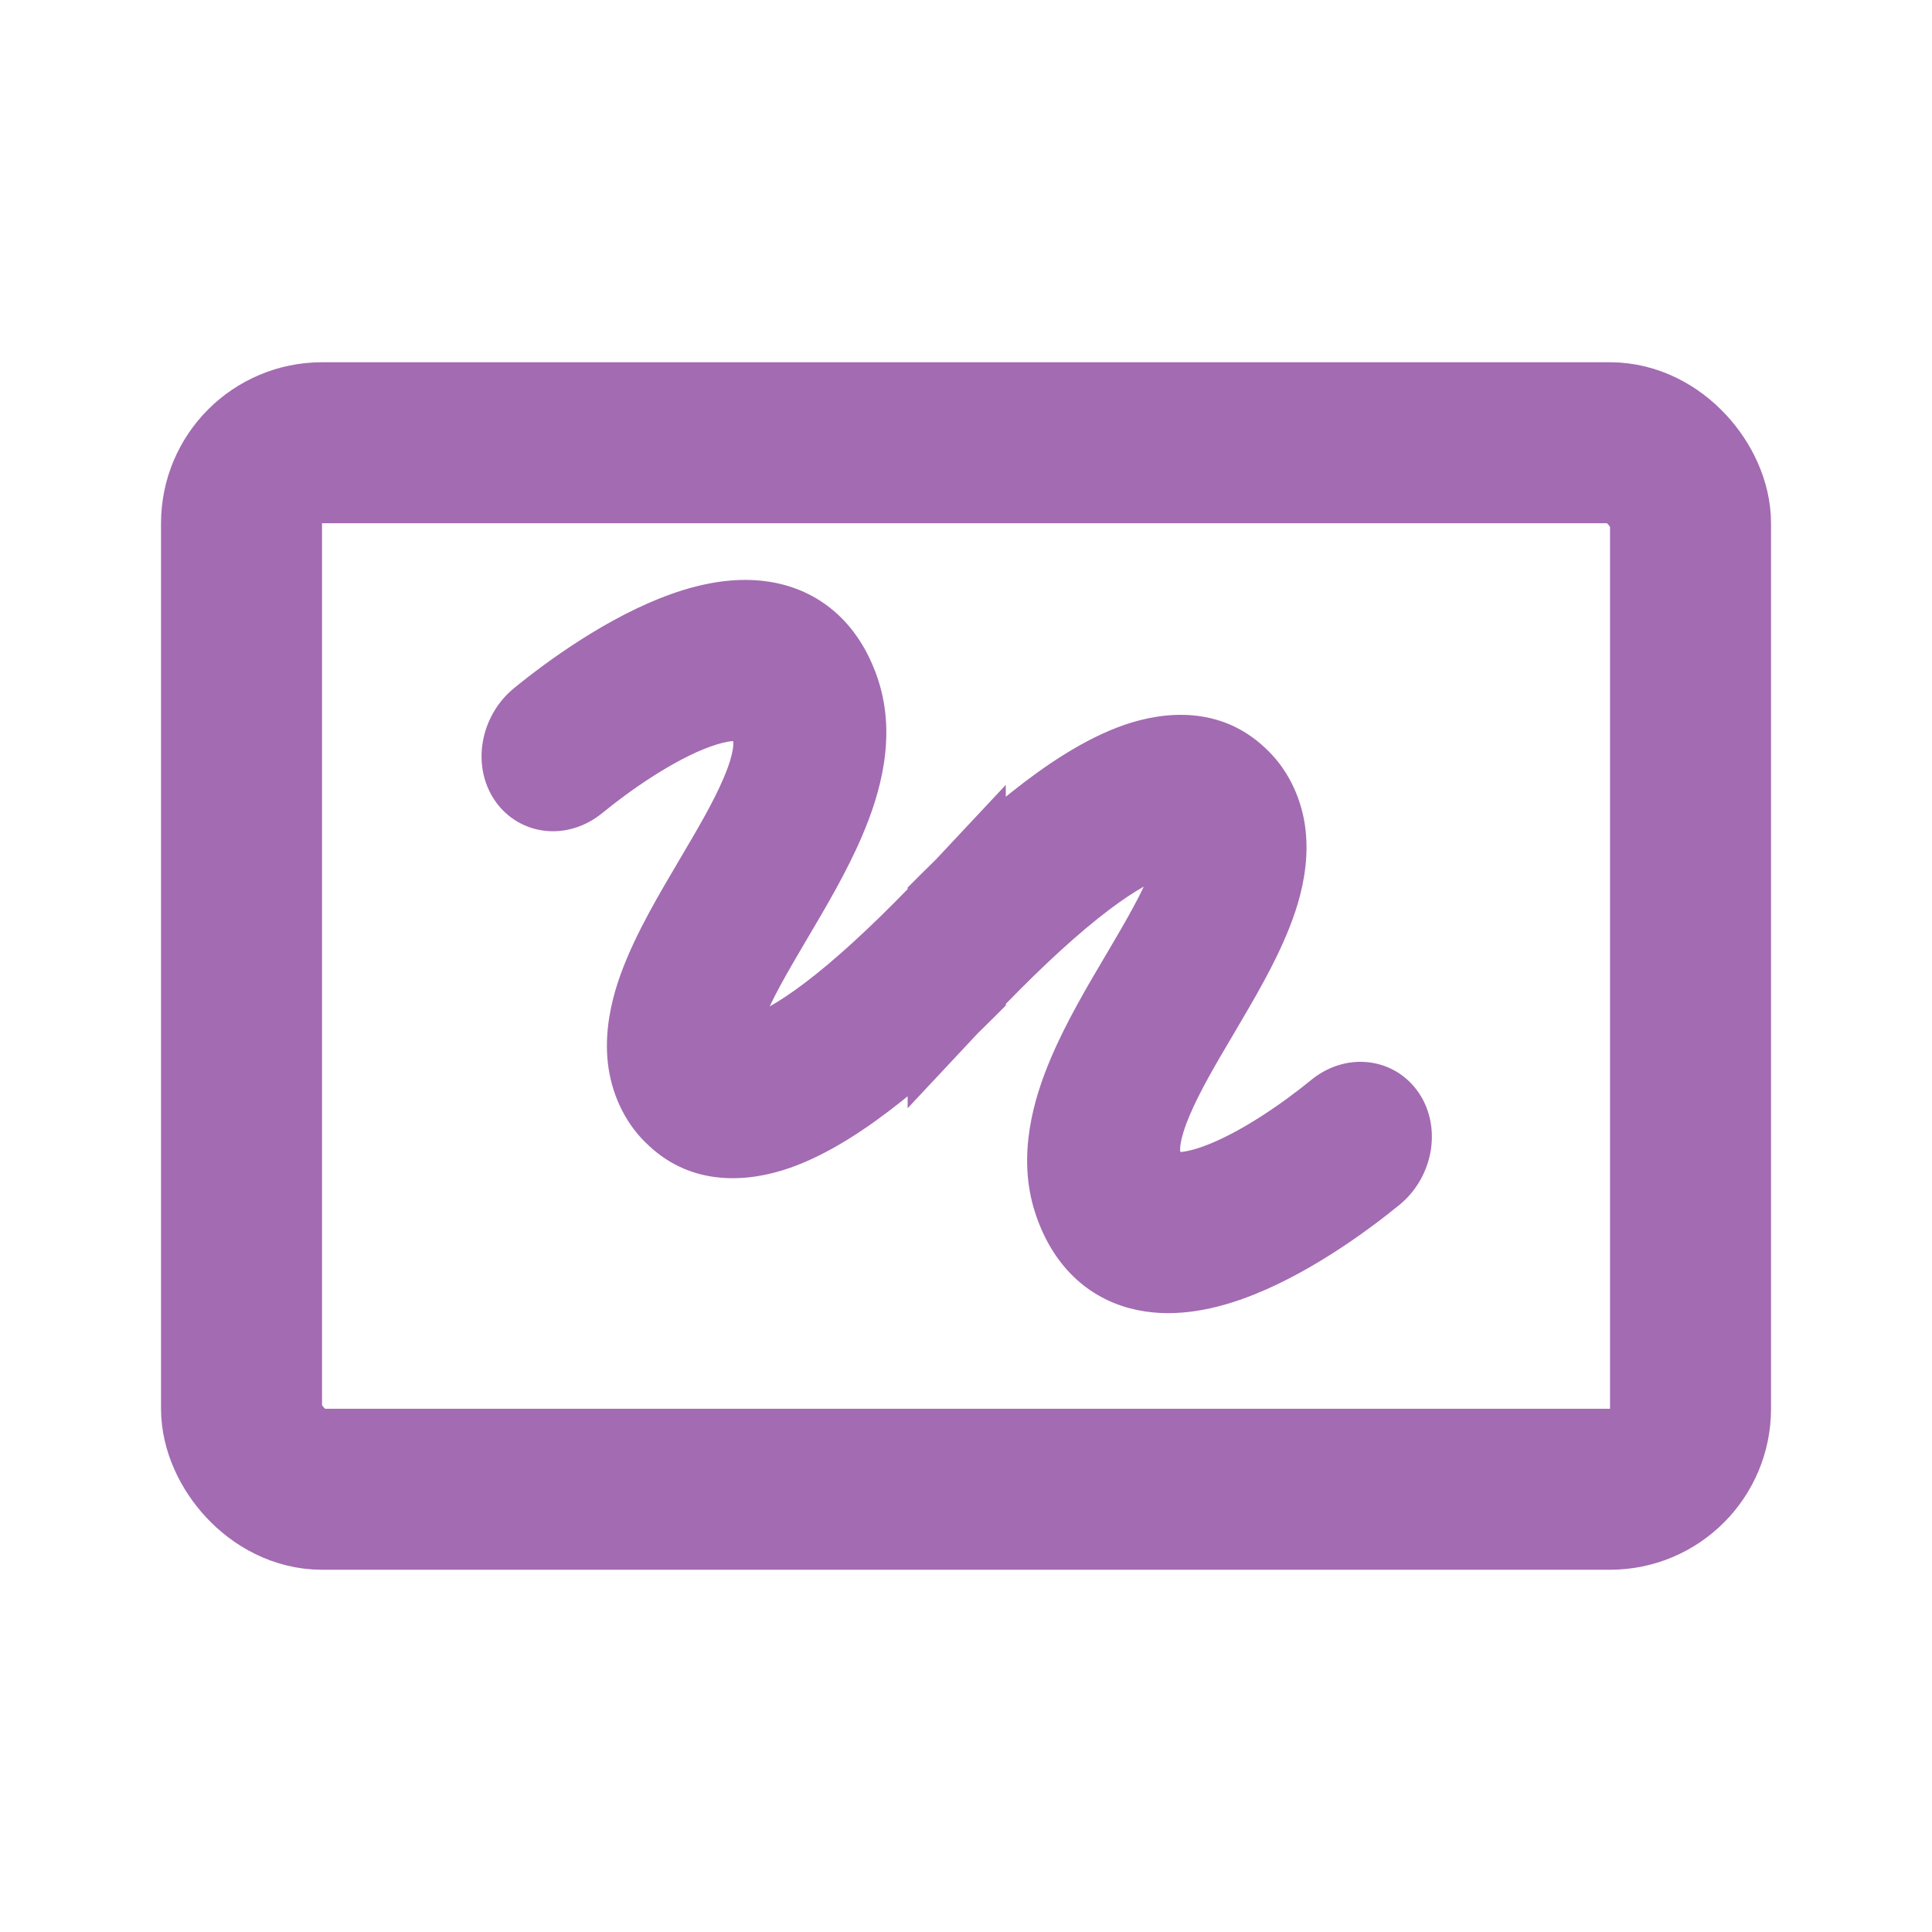 <svg width="72" height="72" viewBox="0 0 72 72" fill="none" xmlns="http://www.w3.org/2000/svg">
<rect x="9.001" y="16.5" width="54" height="39" rx="3" stroke="#A36BB2" stroke-width="6"/>
<mask id="path-2-outside-1_112_35429" maskUnits="userSpaceOnUse" x="12.296" y="15.282" width="46.955" height="40.235" fill="black">
<rect fill="white" x="12.296" y="15.282" width="46.955" height="40.235"/>
<path fill-rule="evenodd" clip-rule="evenodd" d="M35.337 33.746L35.337 33.703C35.541 33.498 35.749 33.293 35.96 33.088C35.964 33.084 35.968 33.079 35.973 33.074L35.973 33.076C36.841 32.234 37.753 31.407 38.662 30.685C39.863 29.731 41.156 28.874 42.392 28.445C43.655 28.008 45.039 27.965 46.102 28.964C46.649 29.459 47.011 30.163 47.135 30.97C47.248 31.739 47.127 32.516 46.921 33.223C46.52 34.587 45.688 36.034 44.95 37.289L44.701 37.715C44.005 38.889 43.374 39.959 42.946 40.971C42.464 42.102 42.379 42.844 42.545 43.372C42.759 44.051 43.091 44.294 43.455 44.392C43.886 44.509 44.512 44.445 45.323 44.157C46.945 43.578 48.754 42.295 49.822 41.418C50.126 41.168 50.491 41.05 50.835 41.09C51.18 41.13 51.476 41.325 51.659 41.632C51.842 41.938 51.896 42.331 51.81 42.724C51.724 43.117 51.505 43.478 51.2 43.728C50.034 44.683 47.895 46.237 45.795 46.983C44.746 47.359 43.563 47.582 42.487 47.293C41.341 46.986 40.463 46.132 40.008 44.706C39.505 43.13 39.951 41.443 40.553 40.03C41.082 38.778 41.845 37.489 42.518 36.351L42.522 36.345L42.774 35.916C43.555 34.589 44.135 33.536 44.384 32.683C44.478 32.41 44.515 32.125 44.491 31.852C44.454 31.646 44.355 31.47 44.207 31.352C43.974 31.13 43.594 31.019 42.842 31.28C42.066 31.547 41.097 32.152 40 33.025C38.633 34.115 37.222 35.496 35.974 36.8L35.974 36.844C35.768 37.049 35.56 37.255 35.349 37.461C35.345 37.464 35.341 37.468 35.338 37.472L35.338 37.471C34.469 38.314 33.556 39.142 32.647 39.864C31.445 40.818 30.153 41.675 28.916 42.104C27.653 42.541 26.269 42.583 25.207 41.585C24.66 41.09 24.297 40.386 24.173 39.579C24.061 38.81 24.181 38.033 24.387 37.326C24.788 35.962 25.62 34.515 26.358 33.26L26.607 32.834C27.303 31.66 27.934 30.589 28.362 29.578C28.844 28.446 28.929 27.705 28.763 27.177C28.549 26.497 28.217 26.255 27.853 26.157C27.422 26.04 26.796 26.104 25.985 26.392C24.363 26.971 22.554 28.254 21.487 29.131C21.182 29.381 20.818 29.498 20.473 29.458C20.128 29.418 19.832 29.224 19.649 28.917C19.466 28.611 19.412 28.218 19.498 27.825C19.584 27.432 19.803 27.07 20.108 26.821C21.275 25.866 23.413 24.312 25.514 23.566C26.563 23.19 27.745 22.967 28.822 23.256C29.967 23.563 30.845 24.417 31.3 25.842C31.804 27.419 31.357 29.105 30.755 30.519C30.227 31.771 29.463 33.06 28.79 34.198L28.786 34.204L28.535 34.633C27.753 35.96 27.173 37.013 26.924 37.866C26.83 38.139 26.793 38.424 26.817 38.697C26.854 38.902 26.954 39.078 27.101 39.197C27.334 39.419 27.714 39.53 28.466 39.269C29.242 39.001 30.211 38.397 31.308 37.524C32.677 36.433 34.088 35.051 35.337 33.746Z"/>
</mask>
<path fill-rule="evenodd" clip-rule="evenodd" d="M35.337 33.746L35.337 33.703C35.541 33.498 35.749 33.293 35.96 33.088C35.964 33.084 35.968 33.079 35.973 33.074L35.973 33.076C36.841 32.234 37.753 31.407 38.662 30.685C39.863 29.731 41.156 28.874 42.392 28.445C43.655 28.008 45.039 27.965 46.102 28.964C46.649 29.459 47.011 30.163 47.135 30.97C47.248 31.739 47.127 32.516 46.921 33.223C46.52 34.587 45.688 36.034 44.95 37.289L44.701 37.715C44.005 38.889 43.374 39.959 42.946 40.971C42.464 42.102 42.379 42.844 42.545 43.372C42.759 44.051 43.091 44.294 43.455 44.392C43.886 44.509 44.512 44.445 45.323 44.157C46.945 43.578 48.754 42.295 49.822 41.418C50.126 41.168 50.491 41.05 50.835 41.09C51.18 41.13 51.476 41.325 51.659 41.632C51.842 41.938 51.896 42.331 51.81 42.724C51.724 43.117 51.505 43.478 51.2 43.728C50.034 44.683 47.895 46.237 45.795 46.983C44.746 47.359 43.563 47.582 42.487 47.293C41.341 46.986 40.463 46.132 40.008 44.706C39.505 43.13 39.951 41.443 40.553 40.03C41.082 38.778 41.845 37.489 42.518 36.351L42.522 36.345L42.774 35.916C43.555 34.589 44.135 33.536 44.384 32.683C44.478 32.41 44.515 32.125 44.491 31.852C44.454 31.646 44.355 31.47 44.207 31.352C43.974 31.13 43.594 31.019 42.842 31.28C42.066 31.547 41.097 32.152 40 33.025C38.633 34.115 37.222 35.496 35.974 36.8L35.974 36.844C35.768 37.049 35.56 37.255 35.349 37.461C35.345 37.464 35.341 37.468 35.338 37.472L35.338 37.471C34.469 38.314 33.556 39.142 32.647 39.864C31.445 40.818 30.153 41.675 28.916 42.104C27.653 42.541 26.269 42.583 25.207 41.585C24.66 41.09 24.297 40.386 24.173 39.579C24.061 38.81 24.181 38.033 24.387 37.326C24.788 35.962 25.62 34.515 26.358 33.26L26.607 32.834C27.303 31.66 27.934 30.589 28.362 29.578C28.844 28.446 28.929 27.705 28.763 27.177C28.549 26.497 28.217 26.255 27.853 26.157C27.422 26.04 26.796 26.104 25.985 26.392C24.363 26.971 22.554 28.254 21.487 29.131C21.182 29.381 20.818 29.498 20.473 29.458C20.128 29.418 19.832 29.224 19.649 28.917C19.466 28.611 19.412 28.218 19.498 27.825C19.584 27.432 19.803 27.07 20.108 26.821C21.275 25.866 23.413 24.312 25.514 23.566C26.563 23.19 27.745 22.967 28.822 23.256C29.967 23.563 30.845 24.417 31.3 25.842C31.804 27.419 31.357 29.105 30.755 30.519C30.227 31.771 29.463 33.06 28.79 34.198L28.786 34.204L28.535 34.633C27.753 35.96 27.173 37.013 26.924 37.866C26.83 38.139 26.793 38.424 26.817 38.697C26.854 38.902 26.954 39.078 27.101 39.197C27.334 39.419 27.714 39.53 28.466 39.269C29.242 39.001 30.211 38.397 31.308 37.524C32.677 36.433 34.088 35.051 35.337 33.746Z" fill="#A36BB2"/>
<path d="M35.337 33.703L34.267 32.634L33.825 33.077L33.825 33.703L35.337 33.703ZM35.337 33.746L36.429 34.792L36.849 34.353L36.849 33.746L35.337 33.746ZM35.96 33.088L37.013 34.173L37.039 34.148L37.063 34.122L35.96 33.088ZM35.973 33.074L37.485 33.073L37.483 29.25L34.869 32.041L35.973 33.074ZM35.973 33.076L34.461 33.077L34.463 36.647L37.026 34.161L35.973 33.076ZM38.662 30.685L37.721 29.501L37.721 29.501L38.662 30.685ZM42.392 28.445L41.898 27.015L41.896 27.016L42.392 28.445ZM46.102 28.964L45.066 30.066L45.076 30.076L45.087 30.085L46.102 28.964ZM47.135 30.97L48.631 30.751L48.63 30.74L47.135 30.97ZM46.921 33.223L48.372 33.65L48.373 33.646L46.921 33.223ZM44.95 37.289L43.647 36.522L43.644 36.526L44.95 37.289ZM44.701 37.715L46.002 38.485L46.006 38.478L44.701 37.715ZM42.946 40.971L44.337 41.563L44.338 41.56L42.946 40.971ZM42.545 43.372L41.102 43.826L41.103 43.827L42.545 43.372ZM43.455 44.392L43.852 42.933L43.85 42.932L43.455 44.392ZM45.323 44.157L45.829 45.582L45.831 45.581L45.323 44.157ZM49.822 41.418L48.863 40.248L48.862 40.249L49.822 41.418ZM50.835 41.09L51.01 39.589L51.01 39.589L50.835 41.09ZM51.81 42.724L50.333 42.401L50.333 42.401L51.81 42.724ZM51.2 43.728L52.158 44.898L52.159 44.897L51.2 43.728ZM45.795 46.983L45.288 45.558L45.285 45.56L45.795 46.983ZM42.487 47.293L42.879 45.833L42.879 45.833L42.487 47.293ZM40.008 44.706L38.568 45.166L38.568 45.166L40.008 44.706ZM40.553 40.03L41.944 40.623L41.946 40.618L40.553 40.03ZM42.518 36.351L43.82 37.121L43.82 37.121L42.518 36.351ZM42.522 36.345L43.823 37.115L43.827 37.11L42.522 36.345ZM42.774 35.916L41.471 35.149L41.469 35.151L42.774 35.916ZM44.384 32.683L42.955 32.19L42.943 32.224L42.932 32.26L44.384 32.683ZM44.491 31.852L45.997 31.72L45.991 31.653L45.98 31.587L44.491 31.852ZM44.207 31.352L43.163 32.445L43.209 32.49L43.26 32.53L44.207 31.352ZM42.842 31.28L43.335 32.709L43.338 32.708L42.842 31.28ZM40 33.025L39.059 31.842L39.058 31.843L40 33.025ZM35.974 36.8L34.881 35.755L34.461 36.193L34.462 36.8L35.974 36.8ZM35.974 36.844L37.044 37.912L37.486 37.469L37.486 36.844L35.974 36.844ZM35.349 37.461L34.295 36.376L34.269 36.401L34.245 36.427L35.349 37.461ZM35.338 37.472L33.825 37.472L33.825 41.301L36.441 38.506L35.338 37.472ZM35.338 37.471L36.85 37.471L36.85 33.896L34.285 36.386L35.338 37.471ZM32.647 39.864L33.587 41.048L33.587 41.048L32.647 39.864ZM28.916 42.104L29.41 43.533L29.412 43.533L28.916 42.104ZM25.207 41.585L26.242 40.483L26.232 40.473L26.221 40.464L25.207 41.585ZM24.173 39.579L22.677 39.798L22.679 39.809L24.173 39.579ZM24.387 37.326L22.936 36.899L22.935 36.903L24.387 37.326ZM26.358 33.26L27.662 34.027L27.664 34.023L26.358 33.26ZM26.607 32.834L25.306 32.064L25.302 32.071L26.607 32.834ZM28.362 29.578L26.971 28.986L26.97 28.989L28.362 29.578ZM28.763 27.177L30.206 26.723L30.205 26.722L28.763 27.177ZM27.853 26.157L27.456 27.616L27.459 27.616L27.853 26.157ZM25.985 26.392L25.479 24.967L25.477 24.968L25.985 26.392ZM21.487 29.131L22.445 30.3L22.447 30.299L21.487 29.131ZM20.473 29.458L20.648 27.956L20.648 27.956L20.473 29.458ZM19.649 28.917L18.351 29.692L18.351 29.692L19.649 28.917ZM20.108 26.821L19.15 25.651L19.149 25.652L20.108 26.821ZM25.514 23.566L26.02 24.991L26.024 24.989L25.514 23.566ZM28.822 23.256L28.429 24.716L28.43 24.716L28.822 23.256ZM31.3 25.842L32.741 25.383L32.741 25.382L31.3 25.842ZM30.755 30.519L29.364 29.926L29.362 29.931L30.755 30.519ZM28.79 34.198L27.489 33.427L27.489 33.427L28.79 34.198ZM28.786 34.204L27.485 33.434L27.482 33.439L28.786 34.204ZM28.535 34.633L29.838 35.4L29.839 35.398L28.535 34.633ZM26.924 37.866L28.354 38.359L28.366 38.325L28.376 38.289L26.924 37.866ZM26.817 38.697L25.311 38.829L25.317 38.895L25.329 38.962L26.817 38.697ZM27.101 39.197L28.145 38.103L28.099 38.059L28.049 38.019L27.101 39.197ZM28.466 39.269L27.973 37.84L27.97 37.84L28.466 39.269ZM31.308 37.524L32.249 38.707L32.25 38.706L31.308 37.524ZM33.825 33.703L33.825 33.747L36.849 33.746L36.849 33.703L33.825 33.703ZM34.906 32.004C34.69 32.214 34.477 32.424 34.267 32.634L36.407 34.771C36.606 34.572 36.809 34.372 37.013 34.173L34.906 32.004ZM34.869 32.041C34.864 32.046 34.861 32.05 34.856 32.055L37.063 34.122C37.068 34.117 37.072 34.112 37.077 34.108L34.869 32.041ZM37.485 33.075L37.485 33.073L34.461 33.075L34.461 33.077L37.485 33.075ZM37.721 29.501C36.761 30.263 35.81 31.127 34.92 31.99L37.026 34.161C37.871 33.341 38.745 32.55 39.602 31.869L37.721 29.501ZM41.896 27.016C40.417 27.53 38.965 28.513 37.721 29.501L39.602 31.869C40.762 30.948 41.895 30.218 42.888 29.873L41.896 27.016ZM47.137 27.862C45.483 26.308 43.406 26.495 41.898 27.015L42.886 29.874C43.905 29.522 44.594 29.623 45.066 30.066L47.137 27.862ZM48.63 30.74C48.459 29.628 47.949 28.597 47.117 27.843L45.087 30.085C45.349 30.322 45.563 30.697 45.641 31.199L48.63 30.74ZM48.373 33.646C48.614 32.818 48.786 31.81 48.631 30.751L45.639 31.189C45.709 31.668 45.641 32.213 45.47 32.801L48.373 33.646ZM46.253 38.056C46.975 36.828 47.909 35.223 48.372 33.65L45.471 32.797C45.131 33.951 44.401 35.239 43.647 36.522L46.253 38.056ZM46.006 38.478L46.255 38.052L43.644 36.526L43.395 36.952L46.006 38.478ZM44.338 41.56C44.719 40.661 45.293 39.682 46.002 38.485L43.4 36.944C42.718 38.096 42.029 39.258 41.553 40.381L44.338 41.56ZM43.987 42.918C43.99 42.926 43.962 42.852 43.997 42.629C44.032 42.4 44.127 42.057 44.337 41.563L41.554 40.379C41.032 41.606 40.77 42.77 41.102 43.826L43.987 42.918ZM43.85 42.932C43.854 42.934 43.881 42.941 43.919 42.962C43.958 42.984 43.994 43.011 44.021 43.039C44.077 43.096 44.043 43.096 43.987 42.917L41.103 43.827C41.261 44.327 41.5 44.788 41.866 45.16C42.245 45.546 42.673 45.747 43.06 45.852L43.85 42.932ZM44.817 42.732C44.489 42.849 44.241 42.904 44.067 42.925C43.887 42.947 43.828 42.926 43.852 42.933L43.058 45.851C43.931 46.089 44.911 45.908 45.829 45.582L44.817 42.732ZM48.862 40.249C47.833 41.094 46.187 42.244 44.815 42.733L45.831 45.581C47.703 44.913 49.675 43.495 50.781 42.586L48.862 40.249ZM51.01 39.589C50.202 39.494 49.437 39.777 48.863 40.248L50.78 42.587C50.794 42.575 50.796 42.578 50.778 42.584C50.76 42.59 50.719 42.599 50.66 42.592L51.01 39.589ZM52.957 40.857C52.541 40.16 51.837 39.685 51.01 39.589L50.66 42.592C50.6 42.585 50.536 42.563 50.477 42.525C50.42 42.487 50.382 42.442 50.361 42.406L52.957 40.857ZM53.287 43.047C53.444 42.331 53.363 41.536 52.957 40.857L50.361 42.406C50.34 42.372 50.337 42.351 50.337 42.353C50.338 42.353 50.338 42.358 50.338 42.366C50.337 42.375 50.336 42.386 50.333 42.401L53.287 43.047ZM52.159 44.897C52.733 44.427 53.13 43.765 53.287 43.047L50.333 42.401C50.318 42.47 50.277 42.53 50.242 42.559L52.159 44.897ZM46.301 48.408C48.654 47.572 50.955 45.882 52.158 44.898L50.243 42.558C49.112 43.483 47.137 44.901 45.288 45.558L46.301 48.408ZM42.094 48.753C43.606 49.16 45.138 48.824 46.305 48.407L45.285 45.56C44.353 45.894 43.519 46.005 42.879 45.833L42.094 48.753ZM38.568 45.166C39.154 47.001 40.376 48.292 42.095 48.754L42.879 45.833C42.307 45.679 41.773 45.263 41.448 44.246L38.568 45.166ZM39.162 39.438C38.522 40.941 37.894 43.056 38.568 45.166L41.448 44.246C41.115 43.204 41.38 41.946 41.944 40.623L39.162 39.438ZM41.217 35.581C40.555 36.7 39.736 38.078 39.16 39.442L41.946 40.618C42.428 39.477 43.135 38.277 43.82 37.121L41.217 35.581ZM41.221 35.575L41.217 35.581L43.82 37.121L43.823 37.115L41.221 35.575ZM41.469 35.151L41.218 35.58L43.827 37.11L44.078 36.681L41.469 35.151ZM42.932 32.26C42.746 32.899 42.272 33.788 41.471 35.149L44.077 36.683C44.838 35.391 45.525 34.173 45.836 33.106L42.932 32.26ZM42.985 31.984C42.989 32.034 42.983 32.106 42.955 32.19L45.813 33.176C45.973 32.714 46.041 32.216 45.997 31.72L42.985 31.984ZM43.26 32.53C43.091 32.395 43.023 32.23 43.002 32.117L45.98 31.587C45.886 31.063 45.618 30.546 45.155 30.174L43.26 32.53ZM43.338 32.708C43.459 32.666 43.536 32.65 43.575 32.643C43.614 32.637 43.605 32.643 43.562 32.638C43.515 32.633 43.442 32.618 43.359 32.579C43.276 32.54 43.21 32.491 43.163 32.445L45.252 30.259C44.901 29.924 44.439 29.69 43.877 29.631C43.361 29.577 42.844 29.679 42.347 29.851L43.338 32.708ZM40.942 34.209C41.997 33.369 42.805 32.892 43.335 32.709L42.349 29.85C41.328 30.203 40.198 30.936 39.059 31.842L40.942 34.209ZM37.066 37.846C38.297 36.559 39.653 35.235 40.943 34.208L39.058 31.843C37.612 32.995 36.147 34.433 34.881 35.755L37.066 37.846ZM37.486 36.844L37.486 36.8L34.462 36.8L34.462 36.844L37.486 36.844ZM36.402 38.545C36.619 38.334 36.833 38.123 37.044 37.912L34.904 35.776C34.703 35.976 34.501 36.176 34.295 36.376L36.402 38.545ZM36.441 38.506C36.445 38.502 36.448 38.498 36.452 38.494L34.245 36.427C34.241 36.431 34.237 36.435 34.234 36.439L36.441 38.506ZM33.825 37.471L33.825 37.472L36.85 37.472L36.85 37.471L33.825 37.471ZM33.587 41.048C34.548 40.285 35.499 39.421 36.391 38.556L34.285 36.386C33.439 37.207 32.564 37.998 31.706 38.68L33.587 41.048ZM29.412 43.533C30.892 43.019 32.344 42.036 33.587 41.048L31.706 38.68C30.547 39.601 29.414 40.331 28.42 40.676L29.412 43.533ZM24.171 42.687C25.825 44.241 27.902 44.054 29.41 43.533L28.422 40.675C27.404 41.027 26.714 40.926 26.242 40.483L24.171 42.687ZM22.679 39.809C22.849 40.92 23.36 41.952 24.192 42.706L26.221 40.464C25.96 40.227 25.745 39.852 25.668 39.35L22.679 39.809ZM22.935 36.903C22.694 37.731 22.522 38.739 22.677 39.798L25.669 39.36C25.599 38.881 25.668 38.336 25.839 37.748L22.935 36.903ZM25.055 32.493C24.333 33.721 23.399 35.326 22.936 36.899L25.837 37.752C26.177 36.597 26.907 35.309 27.662 34.027L25.055 32.493ZM25.302 32.071L25.053 32.497L27.664 34.023L27.913 33.597L25.302 32.071ZM26.97 28.989C26.589 29.888 26.015 30.866 25.306 32.064L27.908 33.605C28.591 32.453 29.279 31.291 29.755 30.168L26.97 28.989ZM27.321 27.631C27.319 27.622 27.346 27.697 27.311 27.92C27.276 28.149 27.181 28.492 26.971 28.986L29.754 30.17C30.276 28.943 30.538 27.778 30.206 26.723L27.321 27.631ZM27.459 27.616C27.454 27.615 27.427 27.608 27.39 27.587C27.35 27.565 27.314 27.538 27.287 27.51C27.231 27.453 27.265 27.453 27.321 27.631L30.205 26.722C30.048 26.222 29.808 25.76 29.442 25.388C29.063 25.003 28.635 24.802 28.248 24.697L27.459 27.616ZM26.491 27.817C26.819 27.7 27.067 27.645 27.241 27.624C27.421 27.602 27.48 27.622 27.456 27.616L28.25 24.698C27.378 24.46 26.397 24.641 25.479 24.967L26.491 27.817ZM22.447 30.299C23.475 29.455 25.122 28.305 26.493 27.816L25.477 24.968C23.605 25.636 21.634 27.054 20.527 27.963L22.447 30.299ZM20.298 30.96C21.107 31.054 21.871 30.772 22.445 30.3L20.528 27.962C20.514 27.974 20.512 27.97 20.53 27.965C20.549 27.959 20.589 27.95 20.648 27.956L20.298 30.96ZM18.351 29.692C18.767 30.389 19.471 30.864 20.298 30.96L20.648 27.956C20.708 27.963 20.773 27.986 20.831 28.024C20.889 28.062 20.926 28.106 20.948 28.142L18.351 29.692ZM18.021 27.502C17.864 28.218 17.946 29.013 18.351 29.692L20.948 28.142C20.968 28.177 20.971 28.198 20.971 28.196C20.971 28.196 20.97 28.191 20.971 28.183C20.971 28.174 20.972 28.162 20.975 28.148L18.021 27.502ZM19.149 25.652C18.575 26.122 18.178 26.784 18.021 27.502L20.975 28.148C20.99 28.079 21.032 28.019 21.067 27.99L19.149 25.652ZM25.007 22.141C22.655 22.977 20.353 24.666 19.15 25.651L21.066 27.991C22.196 27.066 24.171 25.647 26.02 24.991L25.007 22.141ZM29.214 21.795C27.702 21.389 26.17 21.724 25.003 22.142L26.024 24.989C26.955 24.655 27.789 24.544 28.429 24.716L29.214 21.795ZM32.741 25.382C32.155 23.548 30.933 22.257 29.213 21.795L28.43 24.716C29.001 24.869 29.535 25.286 29.86 26.302L32.741 25.382ZM32.146 31.111C32.786 29.608 33.415 27.493 32.741 25.383L29.86 26.302C30.193 27.345 29.928 28.603 29.364 29.926L32.146 31.111ZM30.091 34.968C30.753 33.849 31.573 32.47 32.148 31.107L29.362 29.931C28.881 31.072 28.173 32.271 27.489 33.427L30.091 34.968ZM30.087 34.974L30.091 34.968L27.489 33.427L27.485 33.434L30.087 34.974ZM29.839 35.398L30.091 34.968L27.482 33.439L27.23 33.868L29.839 35.398ZM28.376 38.289C28.562 37.65 29.036 36.761 29.838 35.4L27.232 33.866C26.471 35.158 25.784 36.376 25.473 37.443L28.376 38.289ZM28.323 38.565C28.319 38.514 28.325 38.442 28.354 38.359L25.495 37.373C25.335 37.835 25.267 38.333 25.311 38.829L28.323 38.565ZM28.049 38.019C28.217 38.154 28.286 38.319 28.306 38.432L25.329 38.962C25.422 39.486 25.691 40.003 26.154 40.375L28.049 38.019ZM27.97 37.84C27.849 37.883 27.772 37.899 27.733 37.906C27.694 37.912 27.703 37.906 27.746 37.91C27.794 37.915 27.866 37.931 27.949 37.97C28.032 38.009 28.098 38.058 28.145 38.103L26.057 40.29C26.407 40.625 26.87 40.859 27.431 40.918C27.947 40.972 28.464 40.87 28.962 40.698L27.97 37.84ZM30.367 36.34C29.311 37.18 28.503 37.657 27.973 37.84L28.959 40.699C29.981 40.346 31.111 39.613 32.249 38.707L30.367 36.34ZM34.245 32.701C33.013 33.988 31.656 35.313 30.366 36.341L32.25 38.706C33.697 37.553 35.163 36.114 36.429 34.792L34.245 32.701Z" fill="#A36BB2" mask="url(#path-2-outside-1_112_35429)"/>
</svg>
